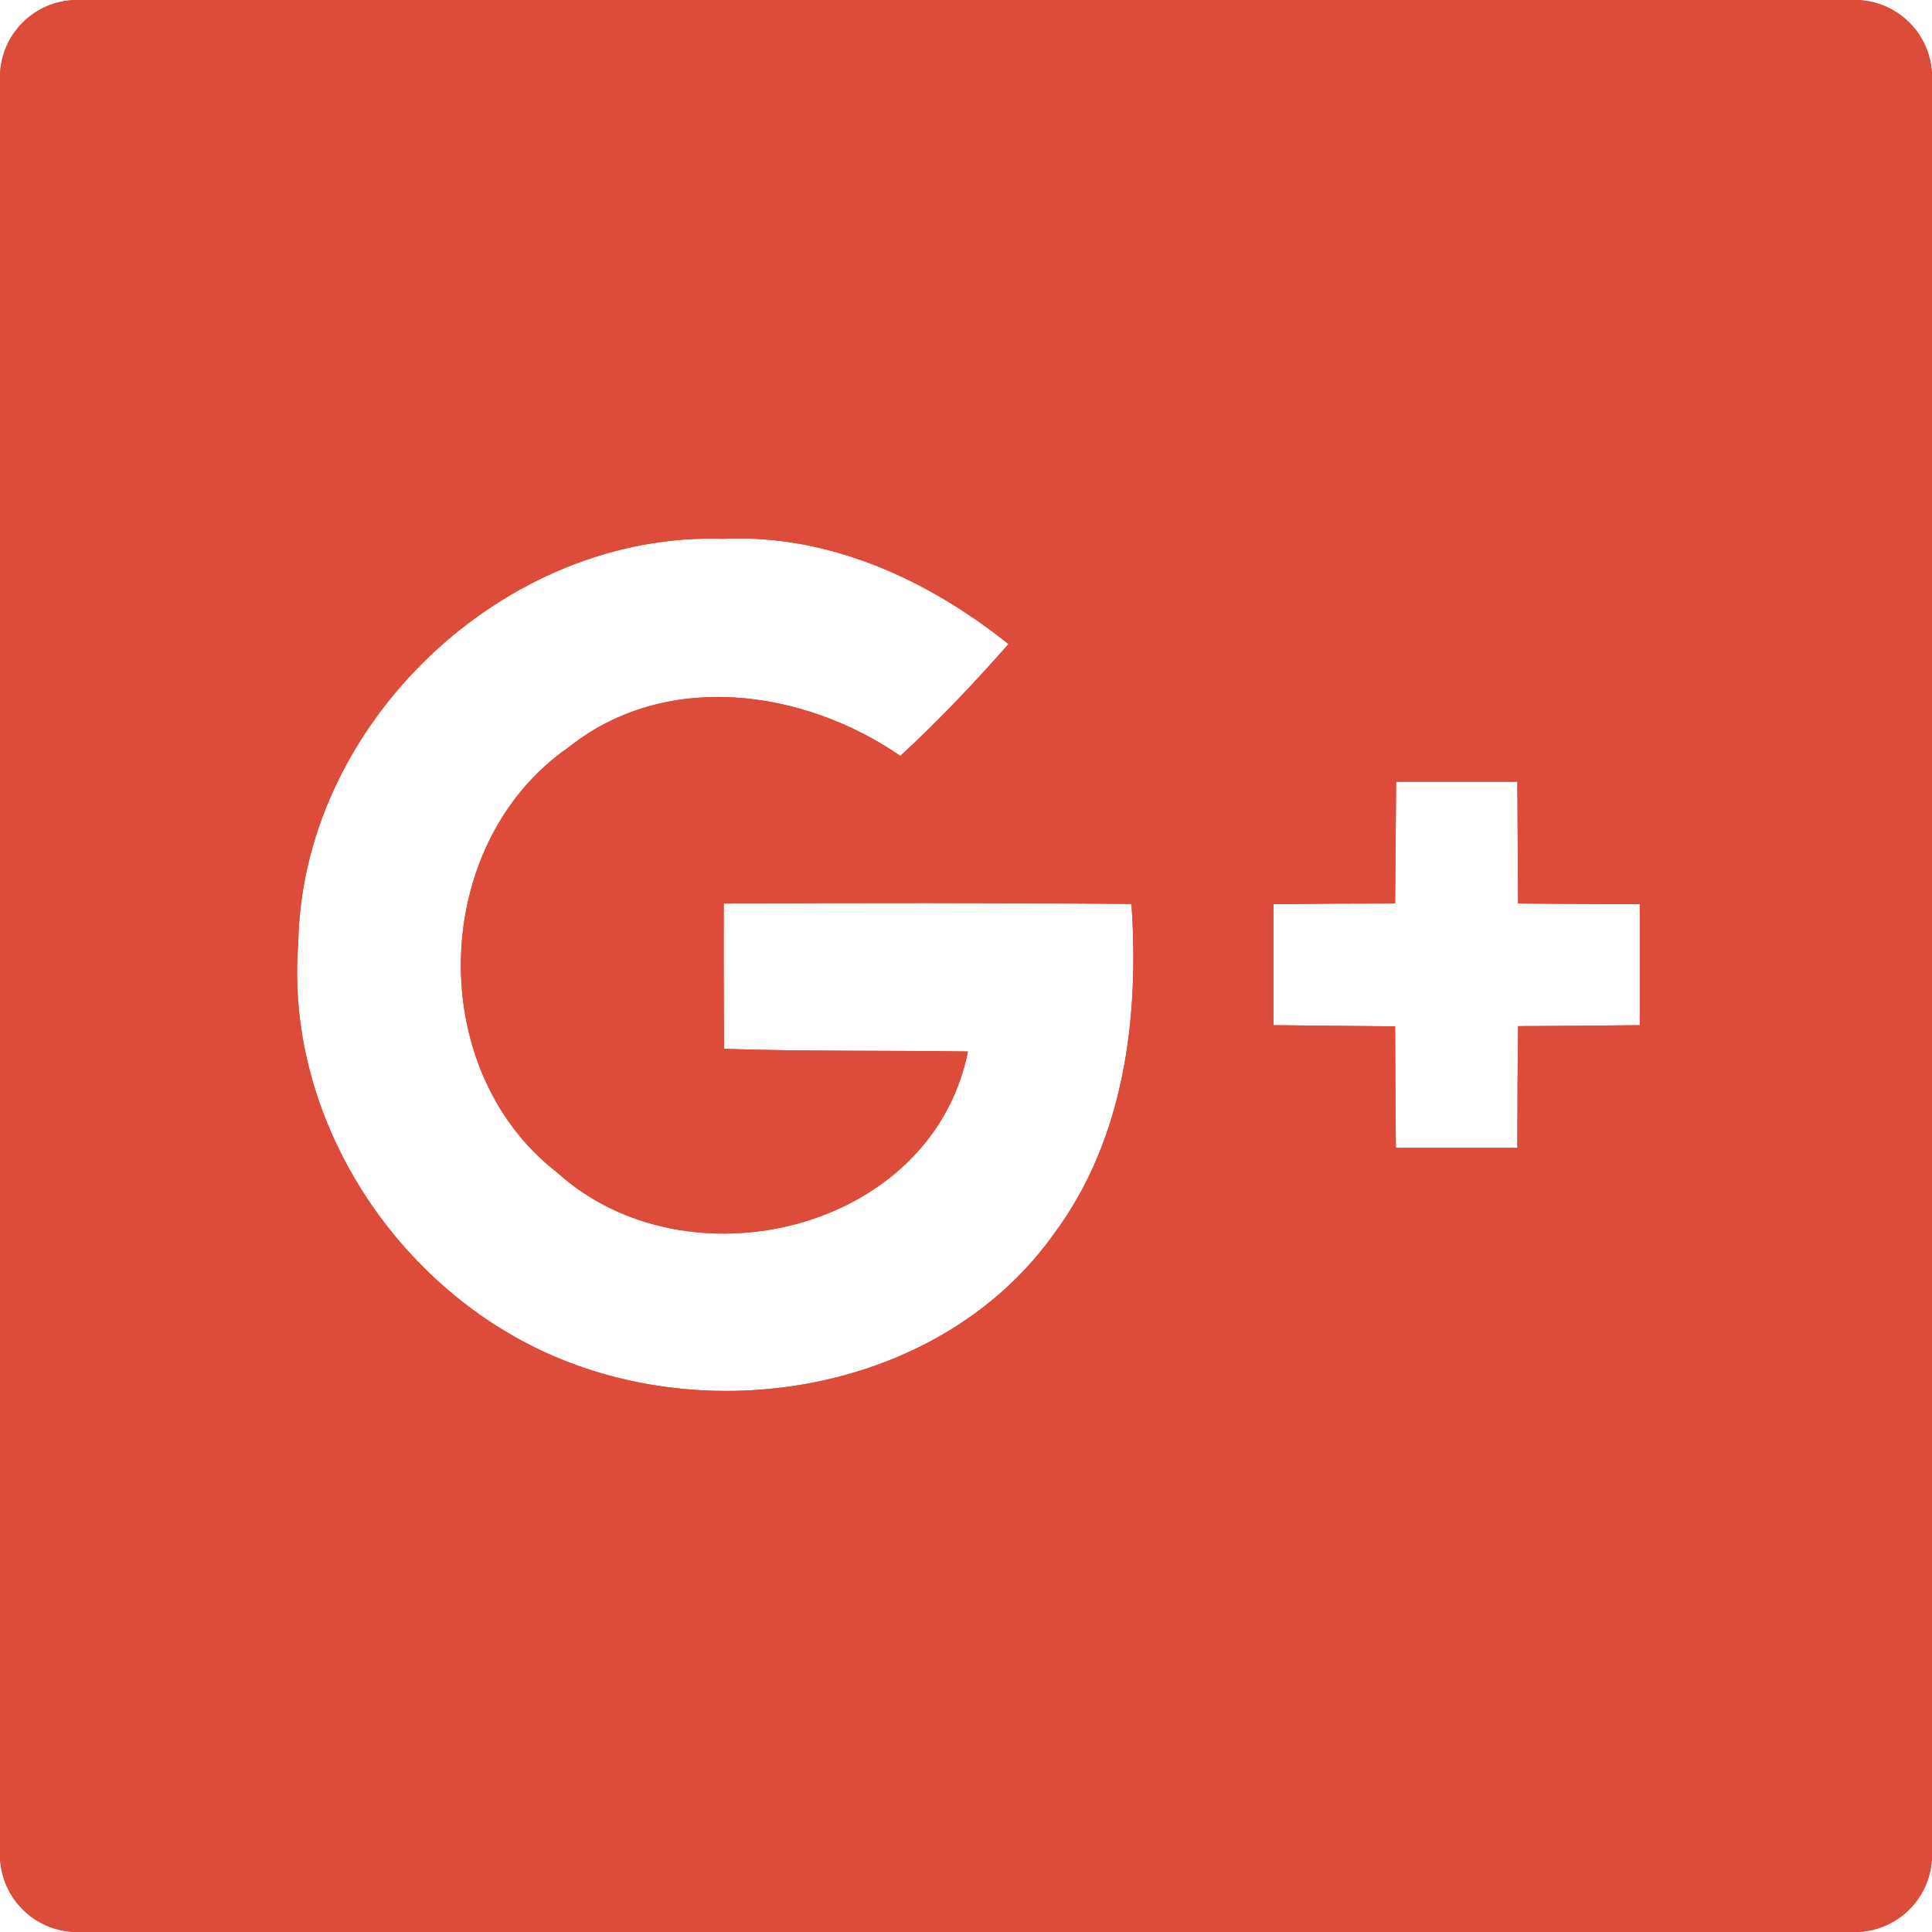 <svg width="40" height="40" viewBox="0 0 40 40" fill="none" xmlns="http://www.w3.org/2000/svg">
<path d="M38.4 0H1.6C0.715 0 0 0.715 0 1.6V38.4C0 39.285 0.715 40 1.6 40H38.4C39.285 40 40 39.285 40 38.4V1.6C40 0.715 39.285 0 38.4 0ZM21.825 25.54C19.63 28.63 15.22 29.53 11.78 28.205C8.33 26.89 5.88 23.245 6.175 19.53C6.25 14.985 10.435 11 14.98 11.155C17.16 11.055 19.21 12 20.88 13.335C20.165 14.145 19.43 14.925 18.64 15.65C16.635 14.265 13.78 13.87 11.775 15.47C8.905 17.455 8.775 22.14 11.535 24.275C14.22 26.71 19.295 25.5 20.04 21.77C18.36 21.745 16.67 21.77 14.99 21.715C14.985 20.71 14.98 19.71 14.985 18.705C17.795 18.695 20.61 18.69 23.425 18.715C23.59 21.08 23.275 23.59 21.825 25.54ZM33.95 21.225C33.11 21.235 32.27 21.24 31.43 21.245C31.42 22.085 31.415 22.925 31.415 23.765H28.9C28.89 22.925 28.89 22.09 28.885 21.25C28.045 21.24 27.205 21.235 26.365 21.225V18.72C27.205 18.71 28.045 18.705 28.885 18.705C28.89 17.865 28.9 17.025 28.905 16.185H31.415L31.43 18.705C32.27 18.715 33.11 18.715 33.95 18.72V21.225Z" fill="#DD4B39"/>
<path d="M38.4 0H1.6C0.715 0 0 0.715 0 1.6V38.4C0 39.285 0.715 40 1.6 40H38.4C39.285 40 40 39.285 40 38.4V1.6C40 0.715 39.285 0 38.4 0ZM21.825 25.54C19.63 28.63 15.22 29.53 11.78 28.205C8.33 26.89 5.88 23.245 6.175 19.53C6.25 14.985 10.435 11 14.98 11.155C17.16 11.055 19.21 12 20.88 13.335C20.165 14.145 19.43 14.925 18.64 15.65C16.635 14.265 13.78 13.87 11.775 15.47C8.905 17.455 8.775 22.14 11.535 24.275C14.22 26.71 19.295 25.5 20.04 21.77C18.36 21.745 16.67 21.77 14.99 21.715C14.985 20.71 14.98 19.71 14.985 18.705C17.795 18.695 20.61 18.69 23.425 18.715C23.59 21.08 23.275 23.59 21.825 25.54ZM33.95 21.225C33.11 21.235 32.27 21.24 31.43 21.245C31.42 22.085 31.415 22.925 31.415 23.765H28.9C28.89 22.925 28.89 22.09 28.885 21.25C28.045 21.24 27.205 21.235 26.365 21.225V18.72C27.205 18.71 28.045 18.705 28.885 18.705C28.89 17.865 28.9 17.025 28.905 16.185H31.415L31.43 18.705C32.27 18.715 33.11 18.715 33.95 18.72V21.225Z" fill="#DD4B39"/>
</svg>
